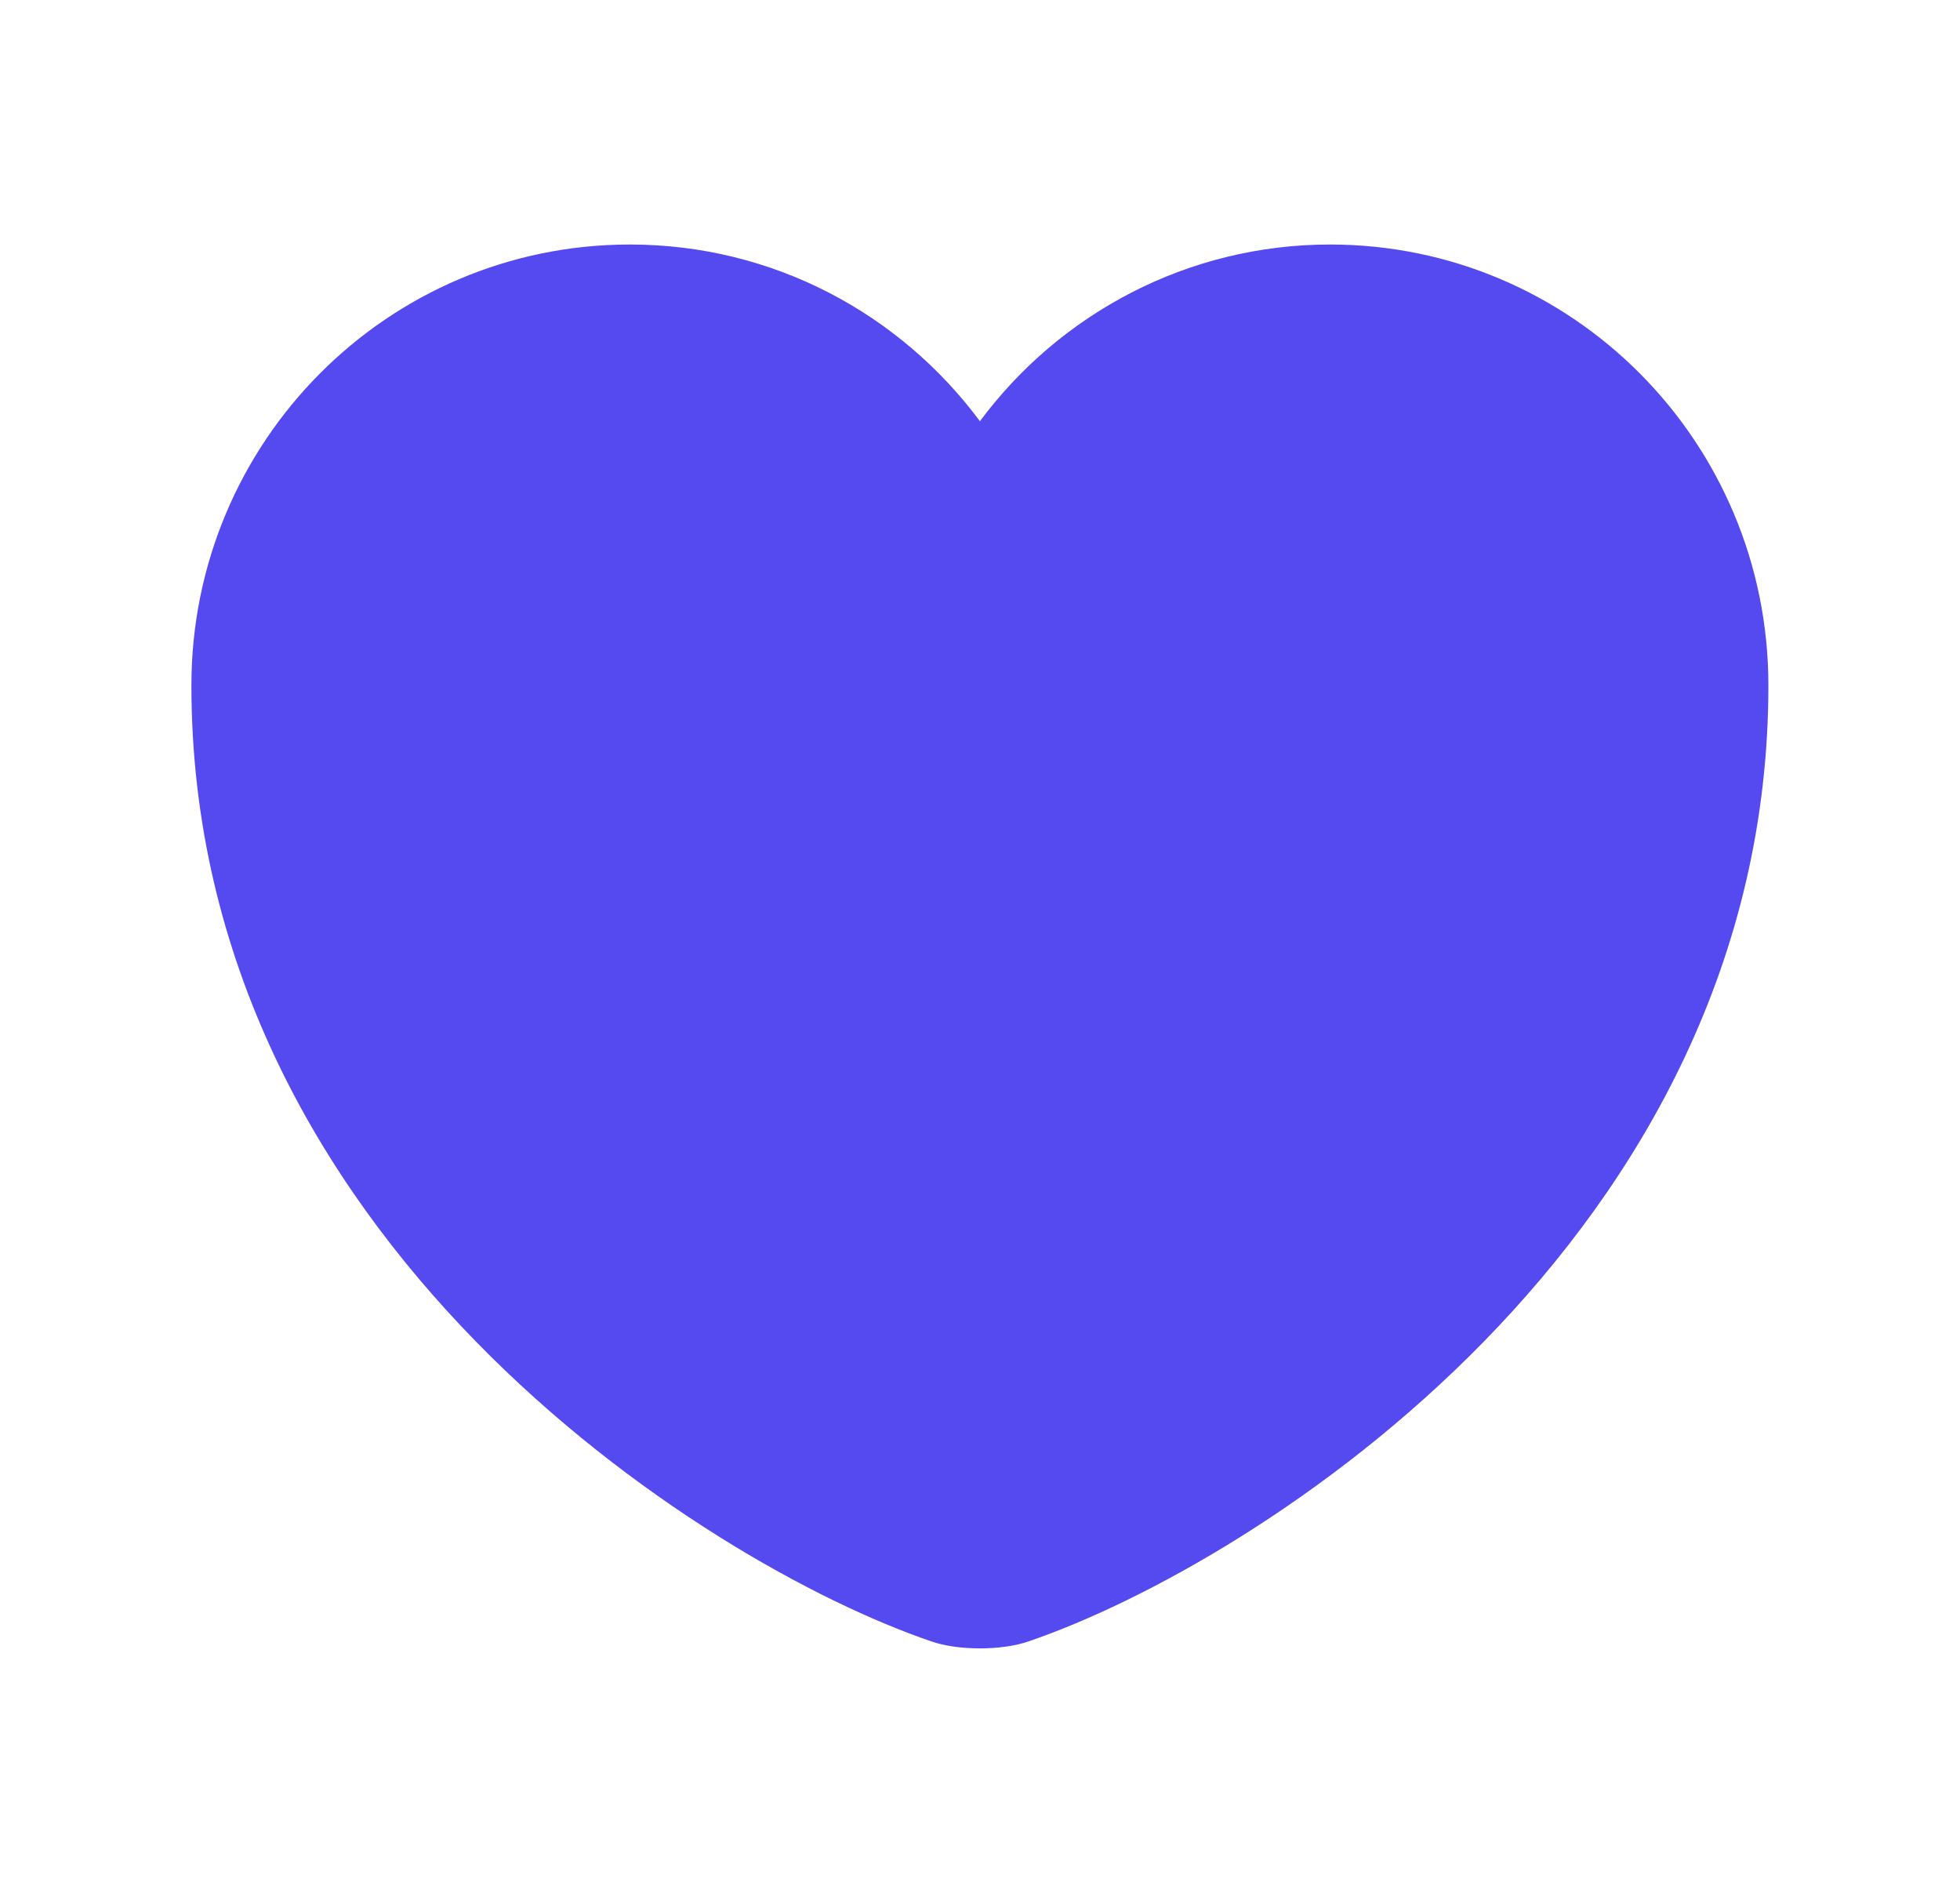 <svg width="29" height="28" viewBox="0 0 29 28" fill="none" xmlns="http://www.w3.org/2000/svg">
<path d="M15.222 24.279C14.825 24.419 14.172 24.419 13.775 24.279C10.392 23.124 2.832 18.305 2.832 10.139C2.832 6.534 5.737 3.617 9.319 3.617C11.442 3.617 13.32 4.644 14.499 6.231C15.677 4.644 17.567 3.617 19.679 3.617C23.26 3.617 26.165 6.534 26.165 10.139C26.165 18.305 18.605 23.124 15.222 24.279Z" fill="#554AF0"/>
</svg>
